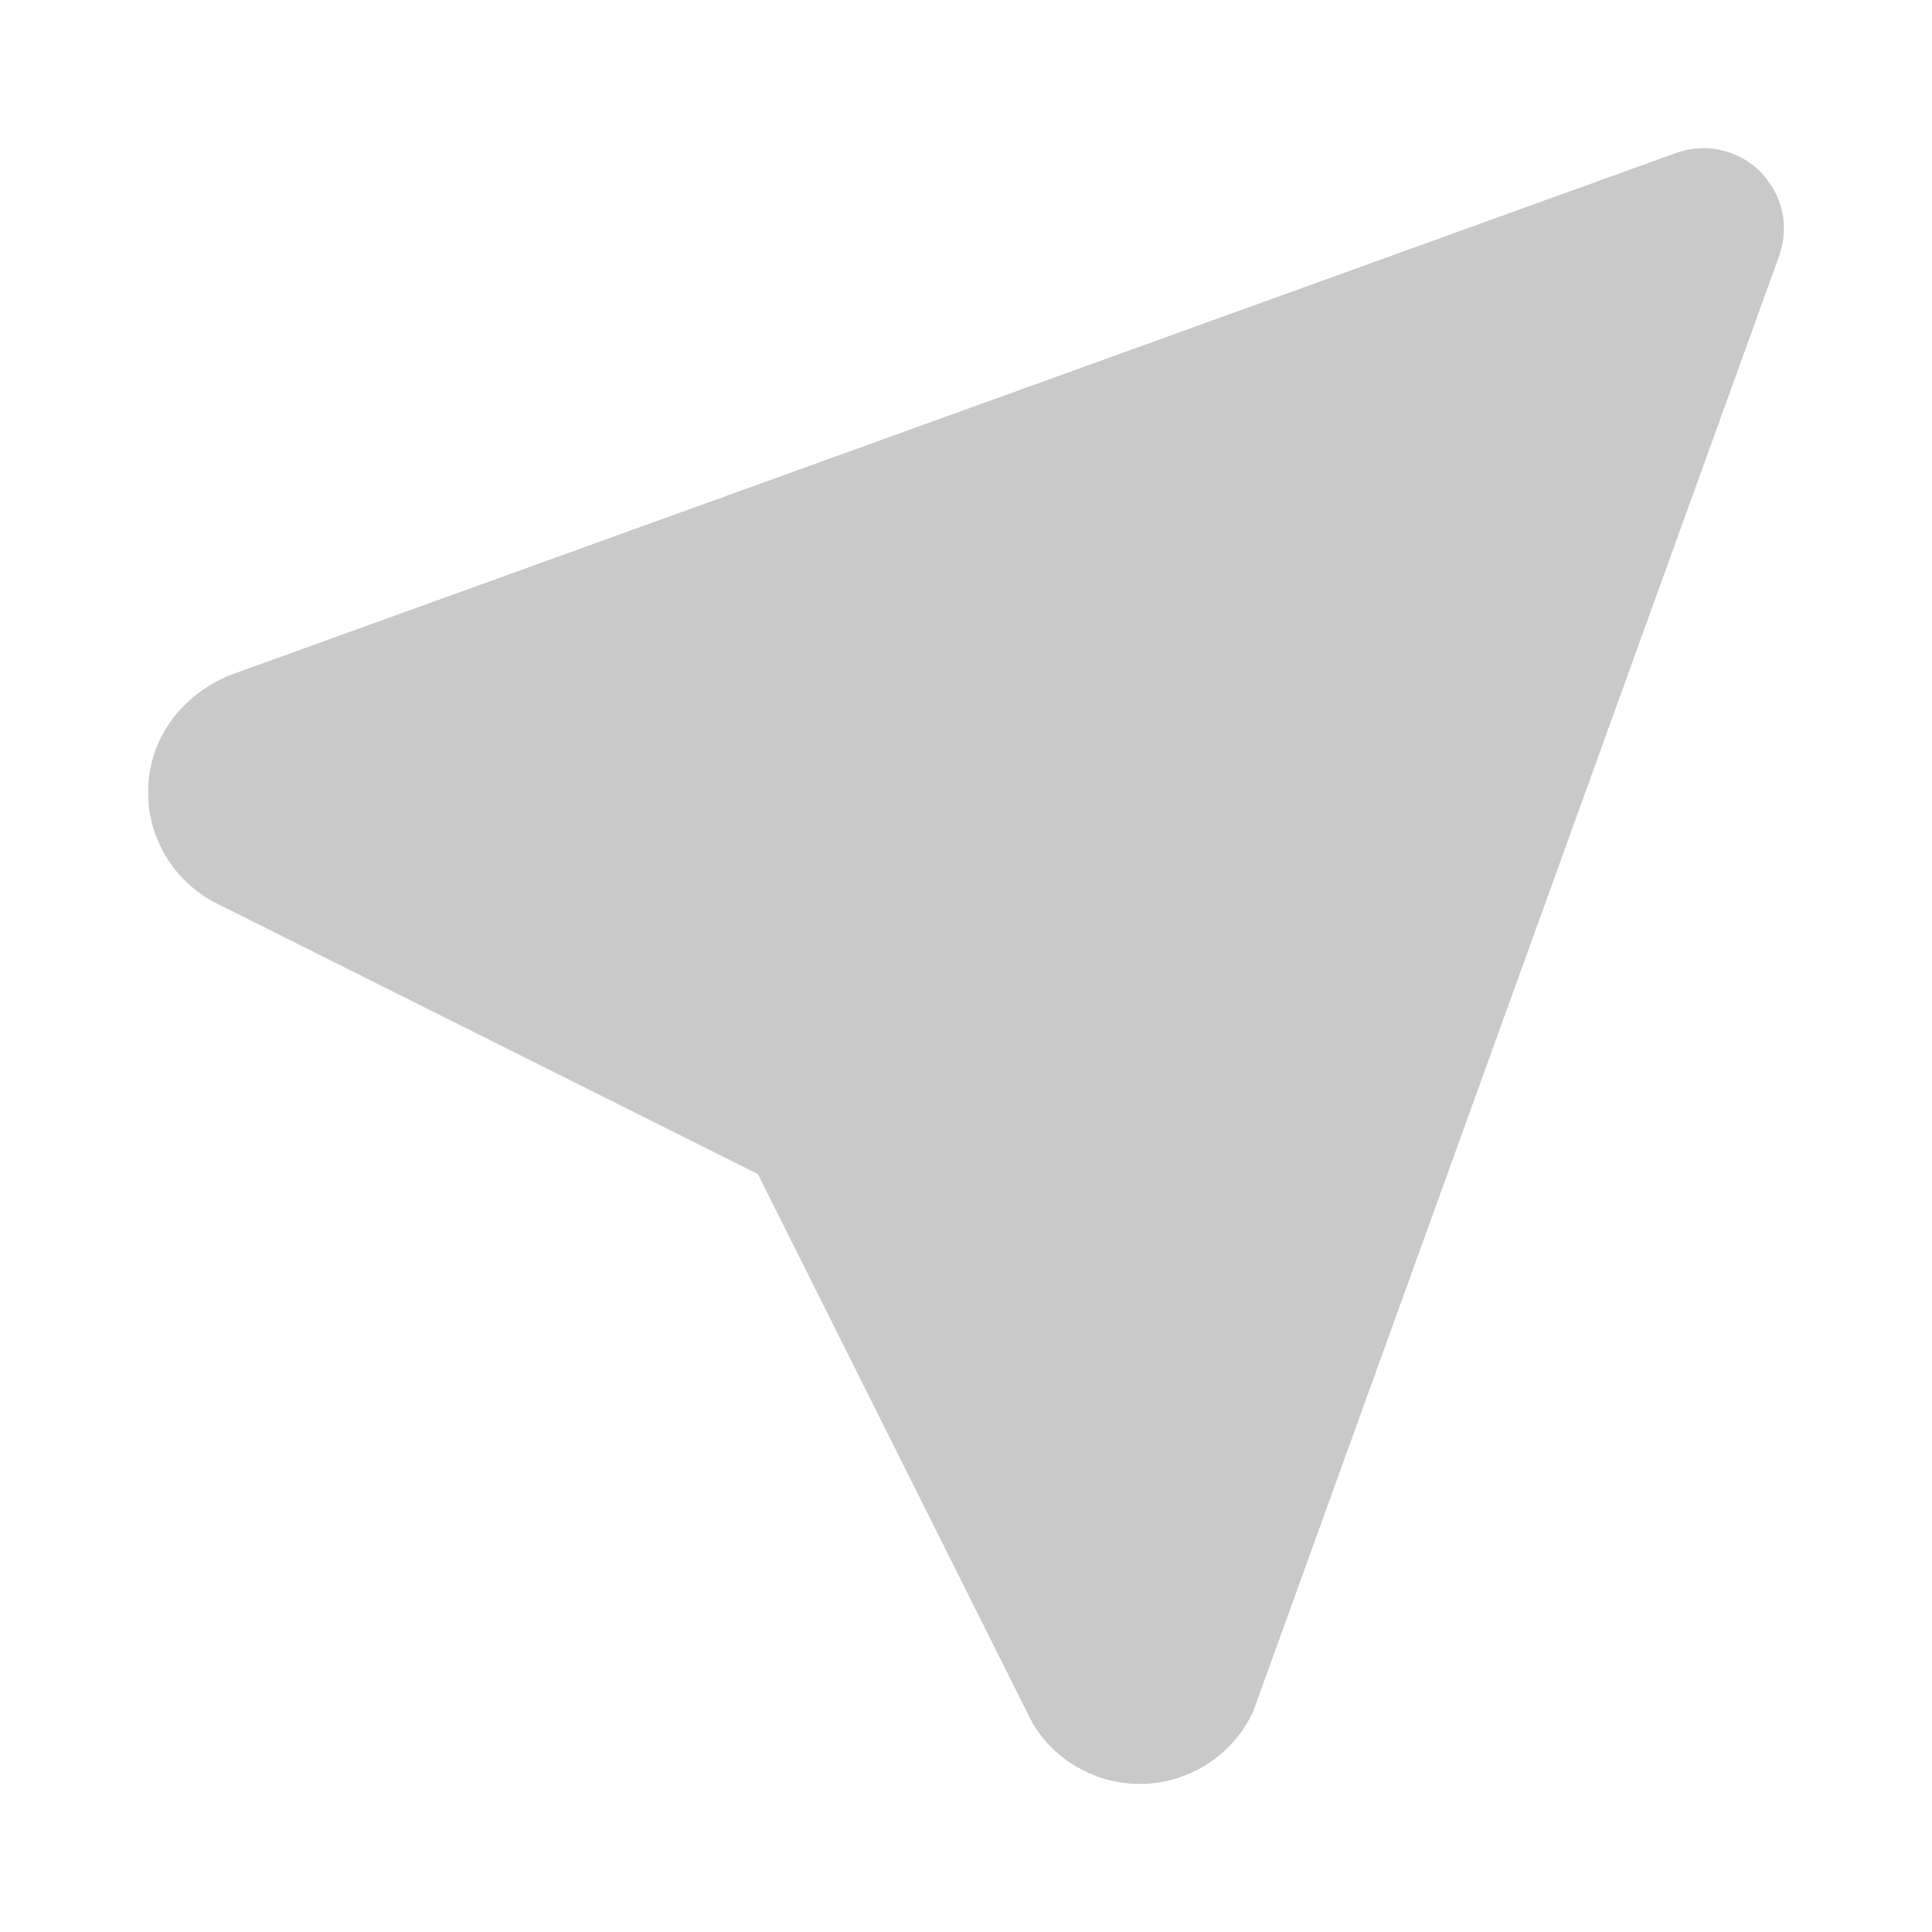 <svg width="24" height="24" viewBox="0 0 24 24" fill="none" xmlns="http://www.w3.org/2000/svg">
<path d="M21.051 1.846L21.157 1.84L21.287 1.848L21.377 1.864L21.5 1.899L21.607 1.945L21.707 2.002L21.797 2.069L21.879 2.144L21.931 2.203L22.013 2.319L22.065 2.415C22.112 2.515 22.142 2.621 22.155 2.731L22.16 2.837C22.16 2.912 22.152 2.986 22.136 3.057L22.101 3.18L15.569 21.257C15.445 21.526 15.246 21.755 14.997 21.915C14.747 22.075 14.457 22.16 14.16 22.16C13.893 22.161 13.63 22.092 13.397 21.961C13.164 21.831 12.969 21.642 12.831 21.413L12.766 21.286L9.414 14.584L2.744 11.248C2.497 11.135 2.284 10.959 2.127 10.738C1.969 10.517 1.872 10.259 1.846 9.989L1.84 9.84C1.84 9.28 2.141 8.768 2.681 8.47L2.821 8.4L20.838 1.894L20.944 1.864L21.051 1.846Z" fill="#C9C9C9"/>
</svg>
